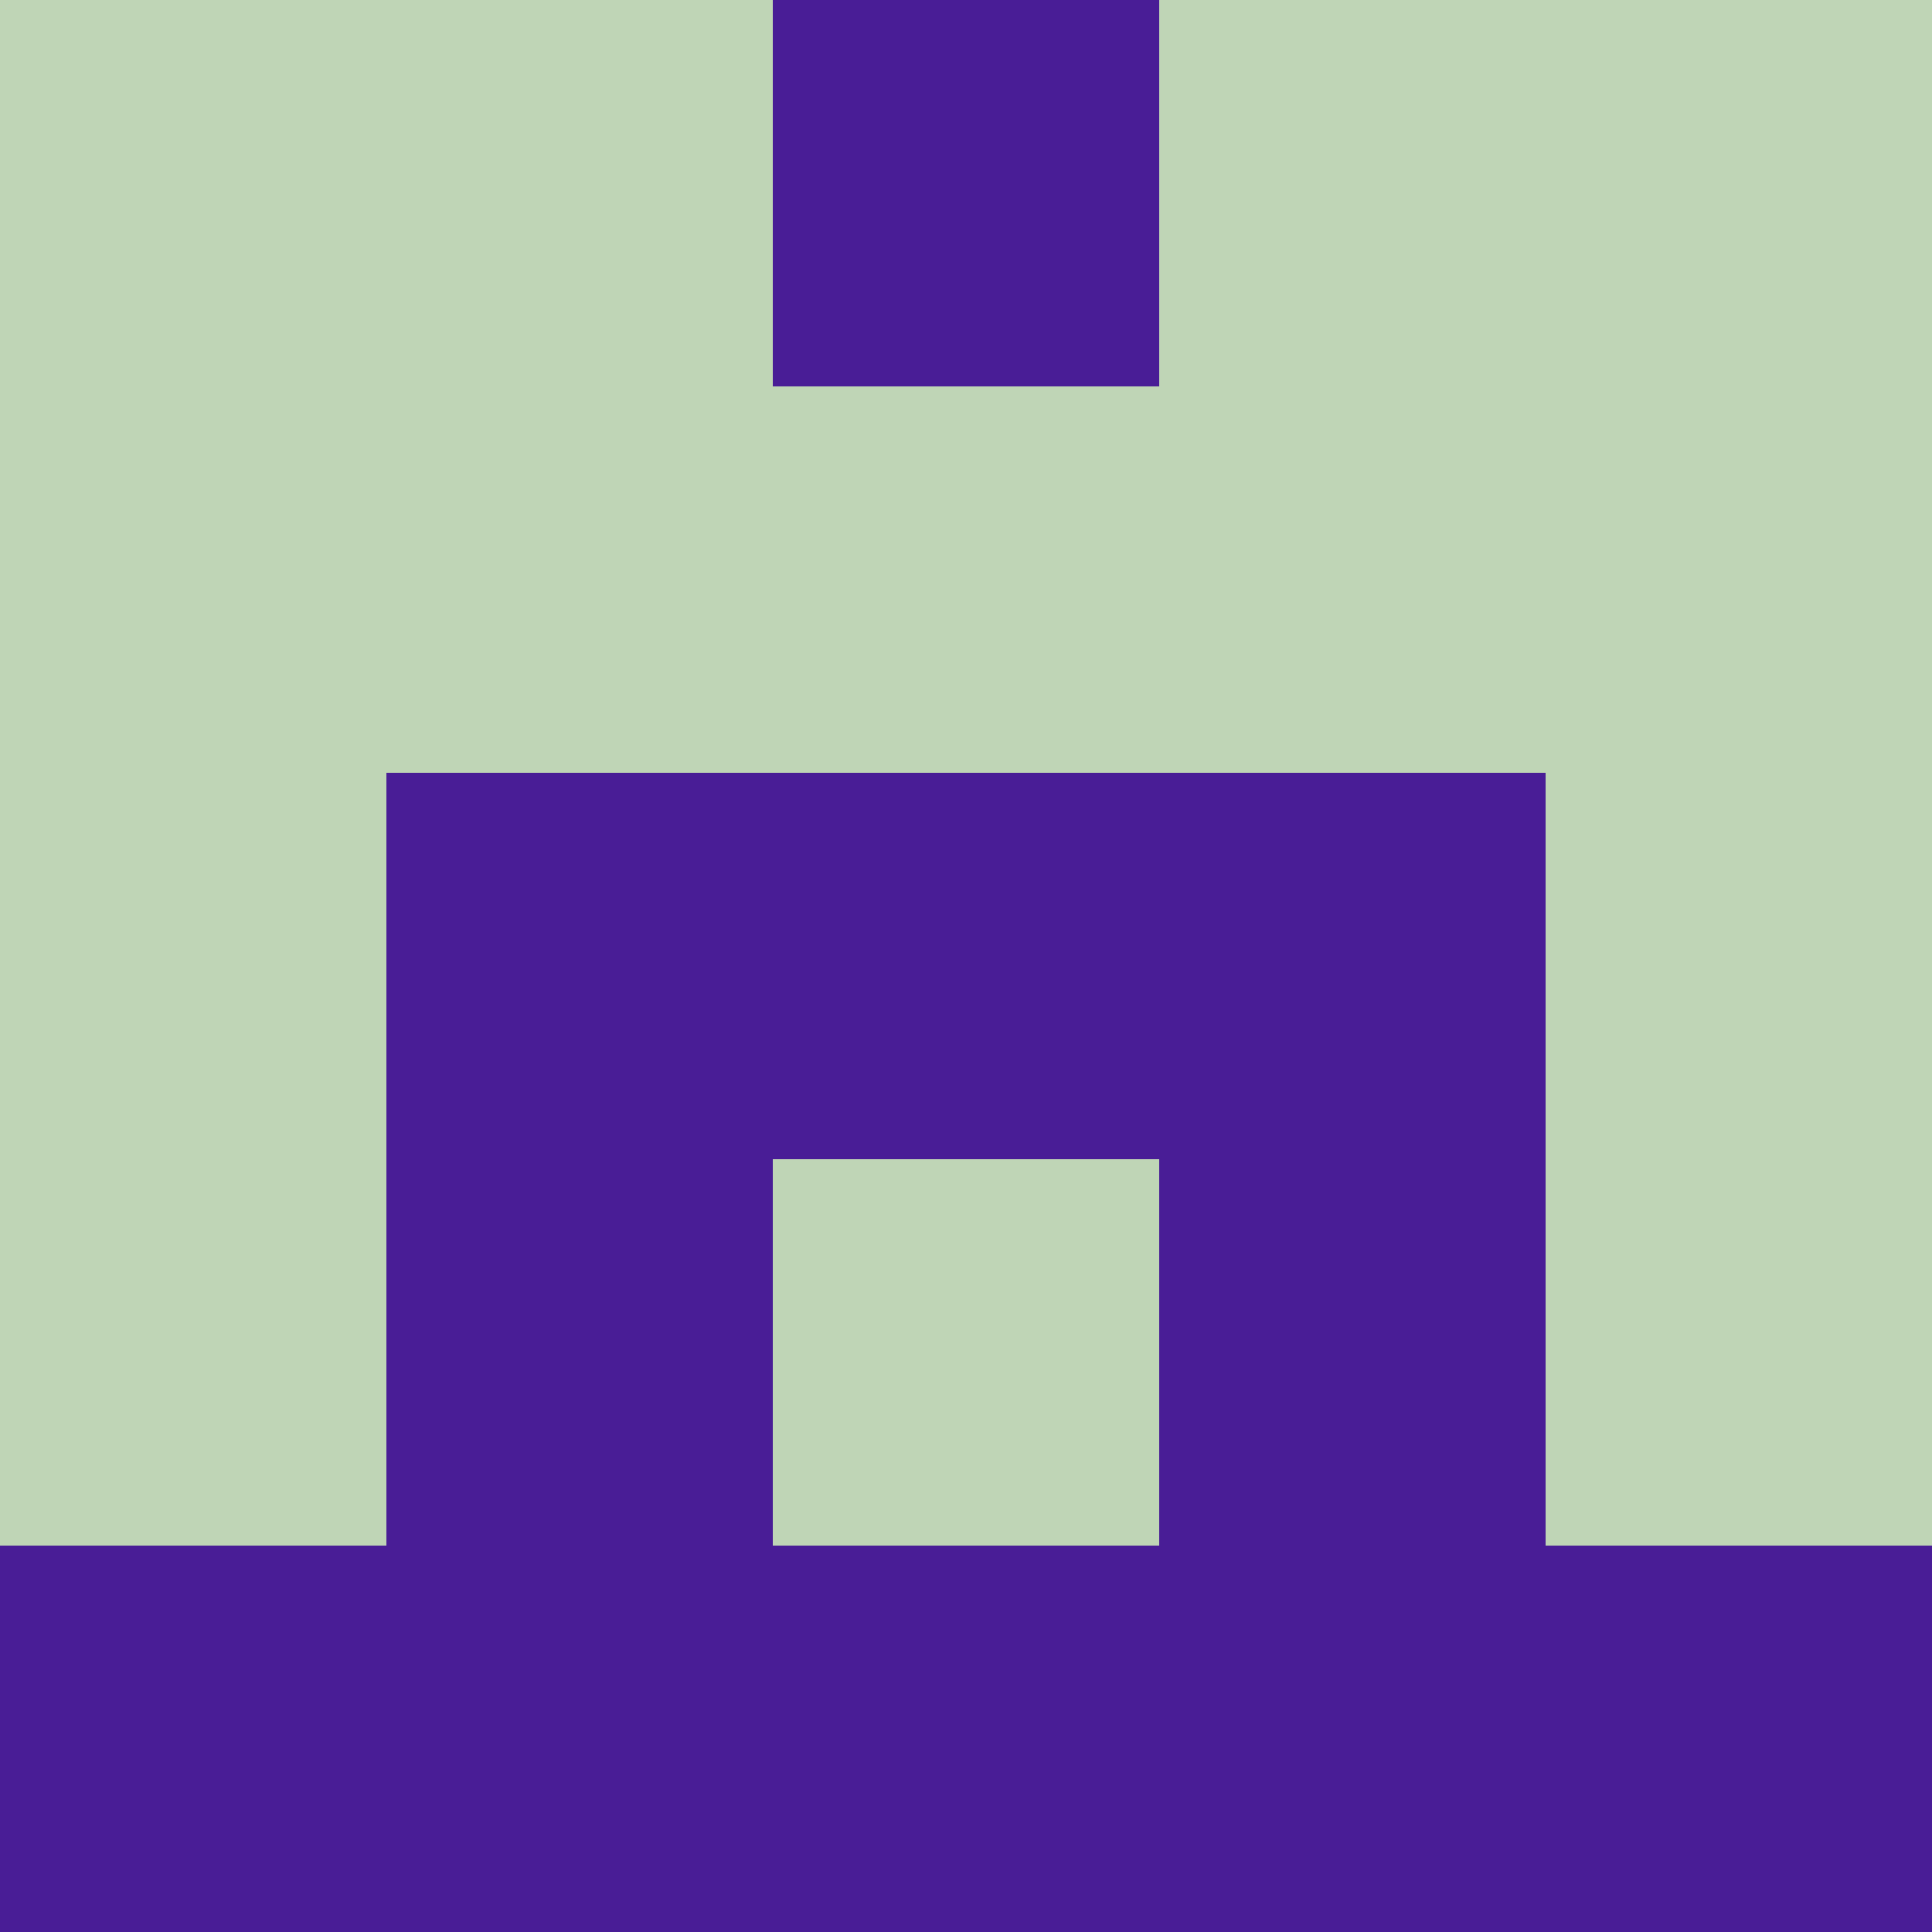 <?xml version="1.0" encoding="utf-8"?>
<!DOCTYPE svg PUBLIC "-//W3C//DTD SVG 20010904//EN"
        "http://www.w3.org/TR/2001/REC-SVG-20010904/DTD/svg10.dtd">
<svg viewBox="0 0 5 5" height="100" width="100" xml:lang="fr"
     xmlns="http://www.w3.org/2000/svg"
     xmlns:xlink="http://www.w3.org/1999/xlink">
            <rect x="0" y="0" height="1" width="1" fill="#BFD5B6"/>
        <rect x="4" y="0" height="1" width="1" fill="#BFD5B6"/>
        <rect x="1" y="0" height="1" width="1" fill="#BFD5B6"/>
        <rect x="3" y="0" height="1" width="1" fill="#BFD5B6"/>
        <rect x="2" y="0" height="1" width="1" fill="#491D96"/>
                <rect x="0" y="1" height="1" width="1" fill="#BFD5B6"/>
        <rect x="4" y="1" height="1" width="1" fill="#BFD5B6"/>
        <rect x="1" y="1" height="1" width="1" fill="#BFD5B6"/>
        <rect x="3" y="1" height="1" width="1" fill="#BFD5B6"/>
        <rect x="2" y="1" height="1" width="1" fill="#BFD5B6"/>
                <rect x="0" y="2" height="1" width="1" fill="#BFD5B6"/>
        <rect x="4" y="2" height="1" width="1" fill="#BFD5B6"/>
        <rect x="1" y="2" height="1" width="1" fill="#491D96"/>
        <rect x="3" y="2" height="1" width="1" fill="#491D96"/>
        <rect x="2" y="2" height="1" width="1" fill="#491D96"/>
                <rect x="0" y="3" height="1" width="1" fill="#BFD5B6"/>
        <rect x="4" y="3" height="1" width="1" fill="#BFD5B6"/>
        <rect x="1" y="3" height="1" width="1" fill="#491D96"/>
        <rect x="3" y="3" height="1" width="1" fill="#491D96"/>
        <rect x="2" y="3" height="1" width="1" fill="#BFD5B6"/>
                <rect x="0" y="4" height="1" width="1" fill="#491D96"/>
        <rect x="4" y="4" height="1" width="1" fill="#491D96"/>
        <rect x="1" y="4" height="1" width="1" fill="#491D96"/>
        <rect x="3" y="4" height="1" width="1" fill="#491D96"/>
        <rect x="2" y="4" height="1" width="1" fill="#491D96"/>
        </svg>